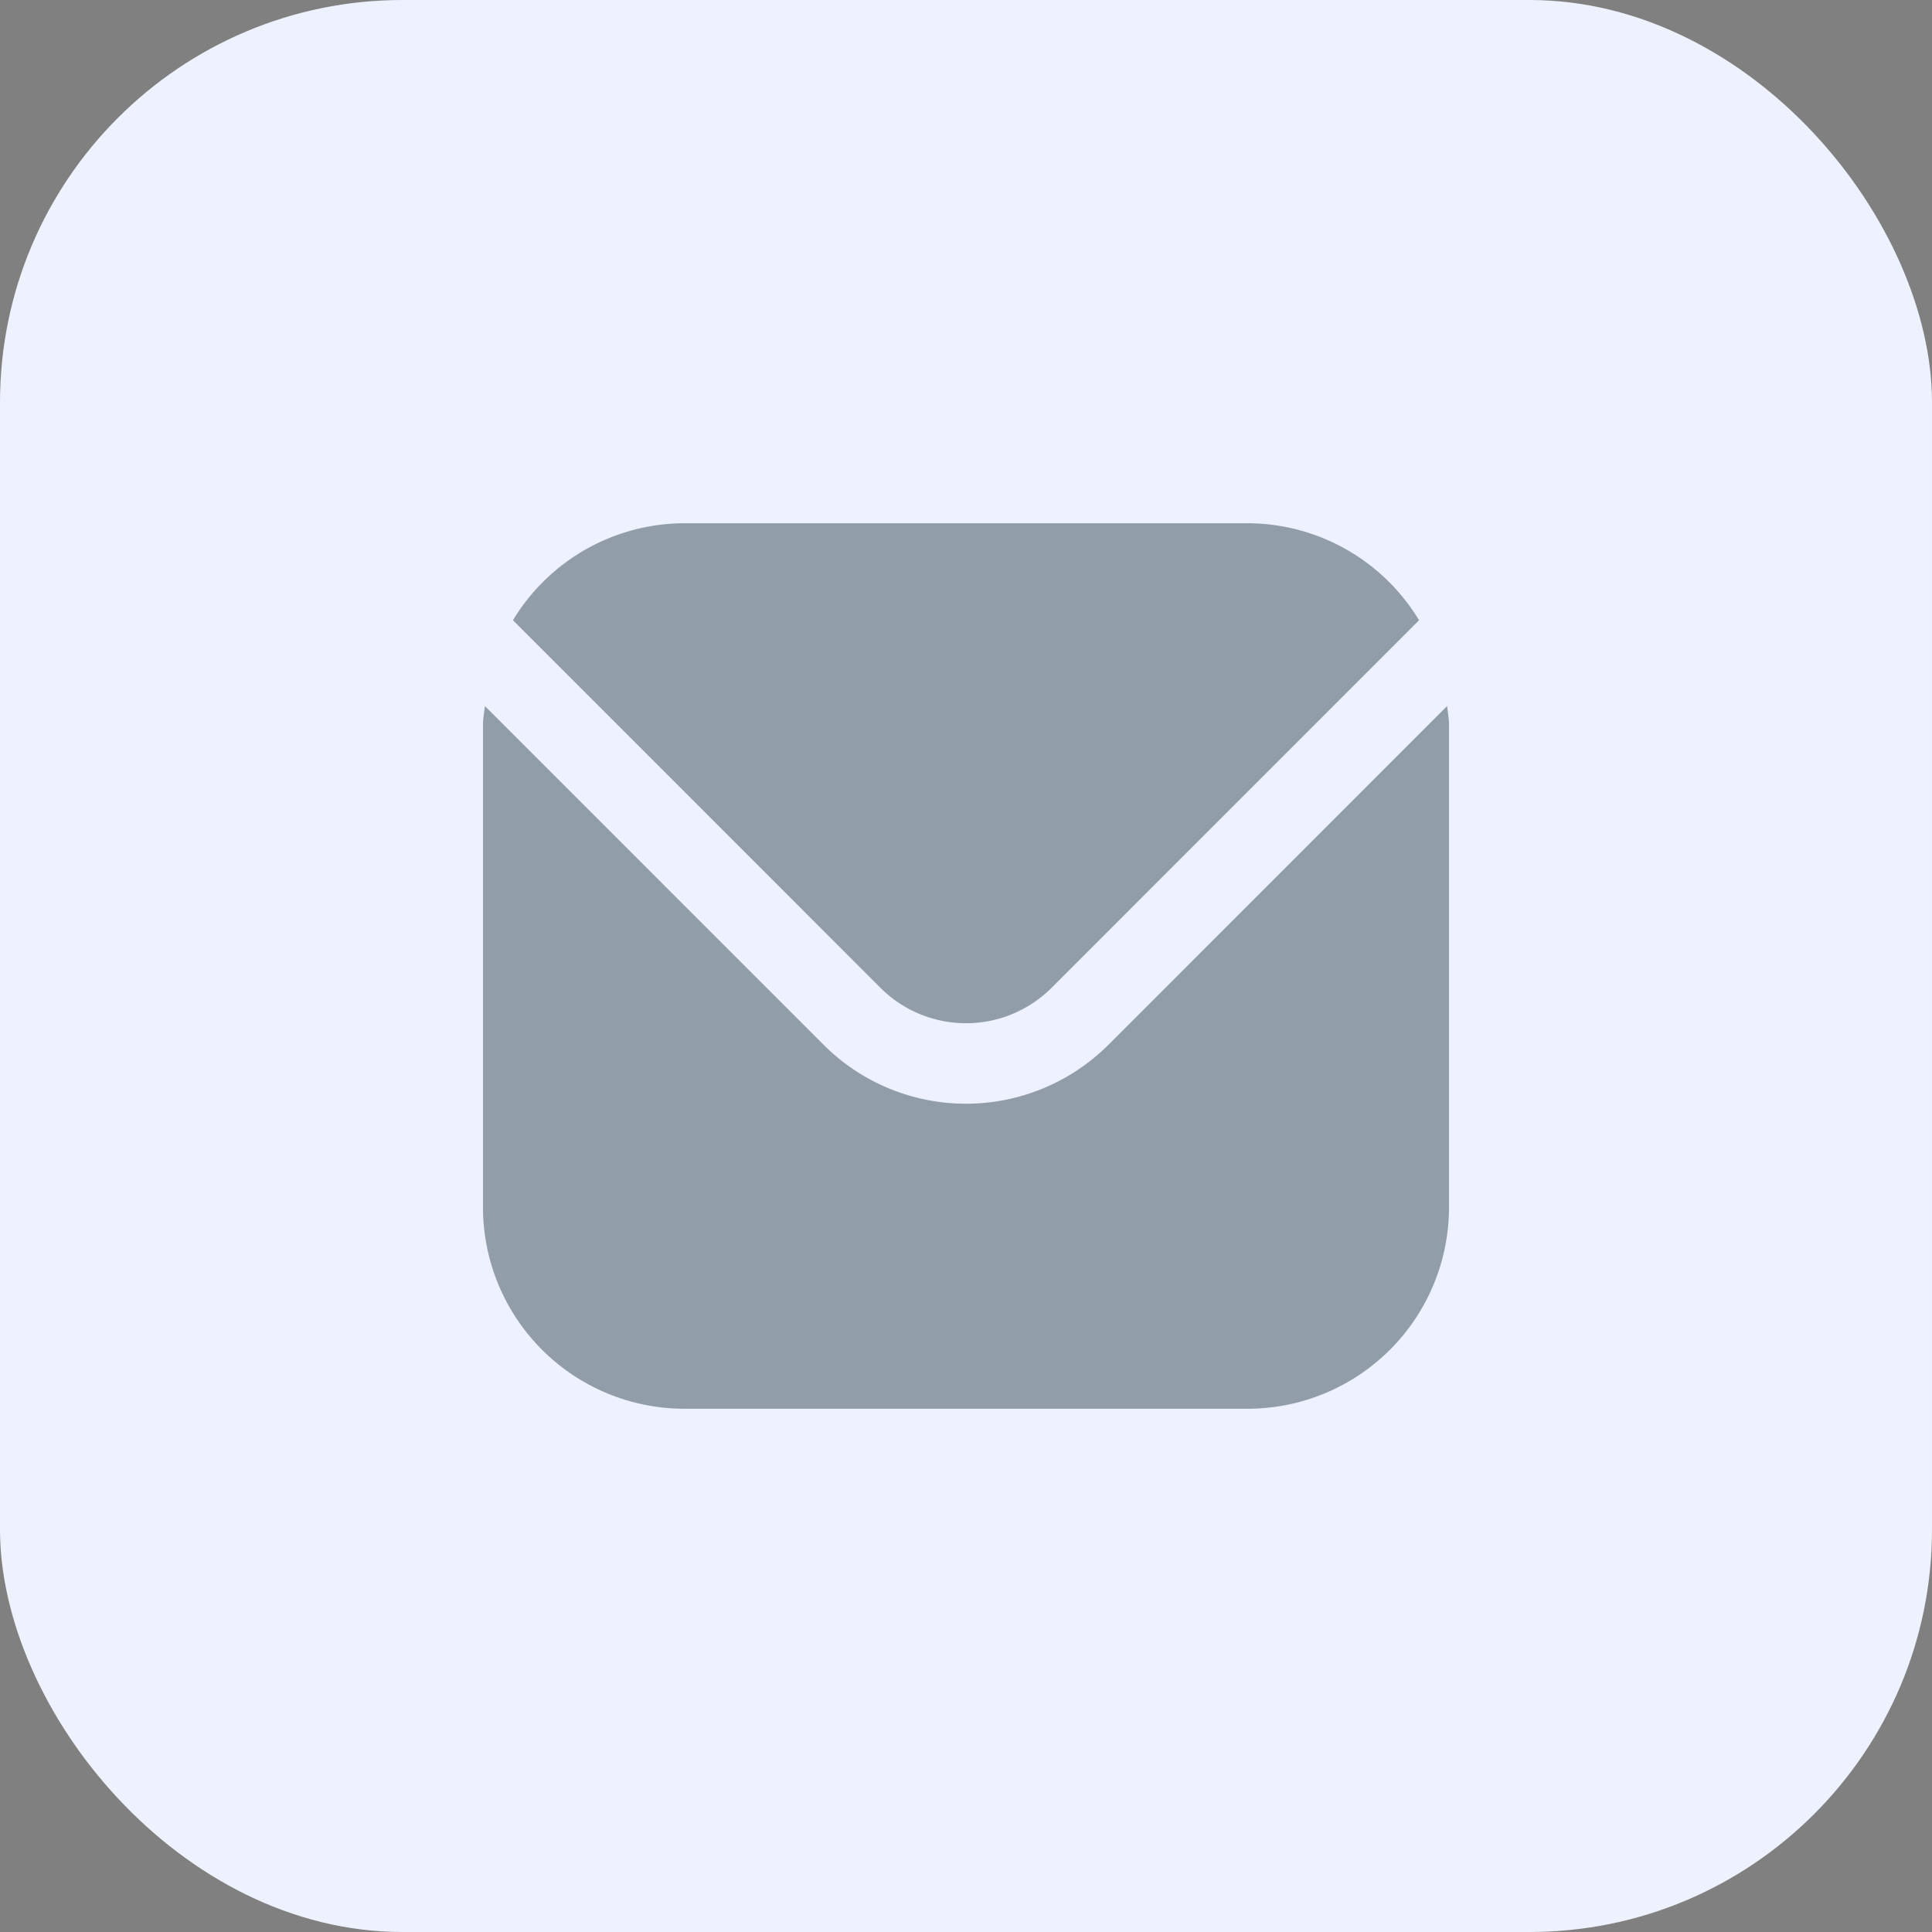 <svg width="24" height="24" fill="none" xmlns="http://www.w3.org/2000/svg"><rect width="100%" height="100%" fill="#808080" stroke="none"/><rect width="24" height="24" rx="5" fill="#EEF2FF"/><g clip-path="url(#clip0_239:347)" fill="#374957" fill-opacity=".5"><path d="M17.977 8.77l-4.209 4.21a2.504 2.504 0 01-3.536 0L6.023 8.77C6.016 8.85 6 8.922 6 9v6a2.503 2.503 0 002.5 2.5h7A2.503 2.503 0 0018 15V9c0-.079-.016-.15-.023-.23z"/><path d="M13.061 12.273l4.567-4.568A2.494 2.494 0 0015.5 6.5h-7a2.493 2.493 0 00-2.128 1.205l4.567 4.568a1.504 1.504 0 002.122 0z"/></g><defs><clipPath id="clip0_239:347"><path fill="#fff" transform="translate(6 6)" d="M0 0h12v12H0z"/></clipPath></defs></svg>